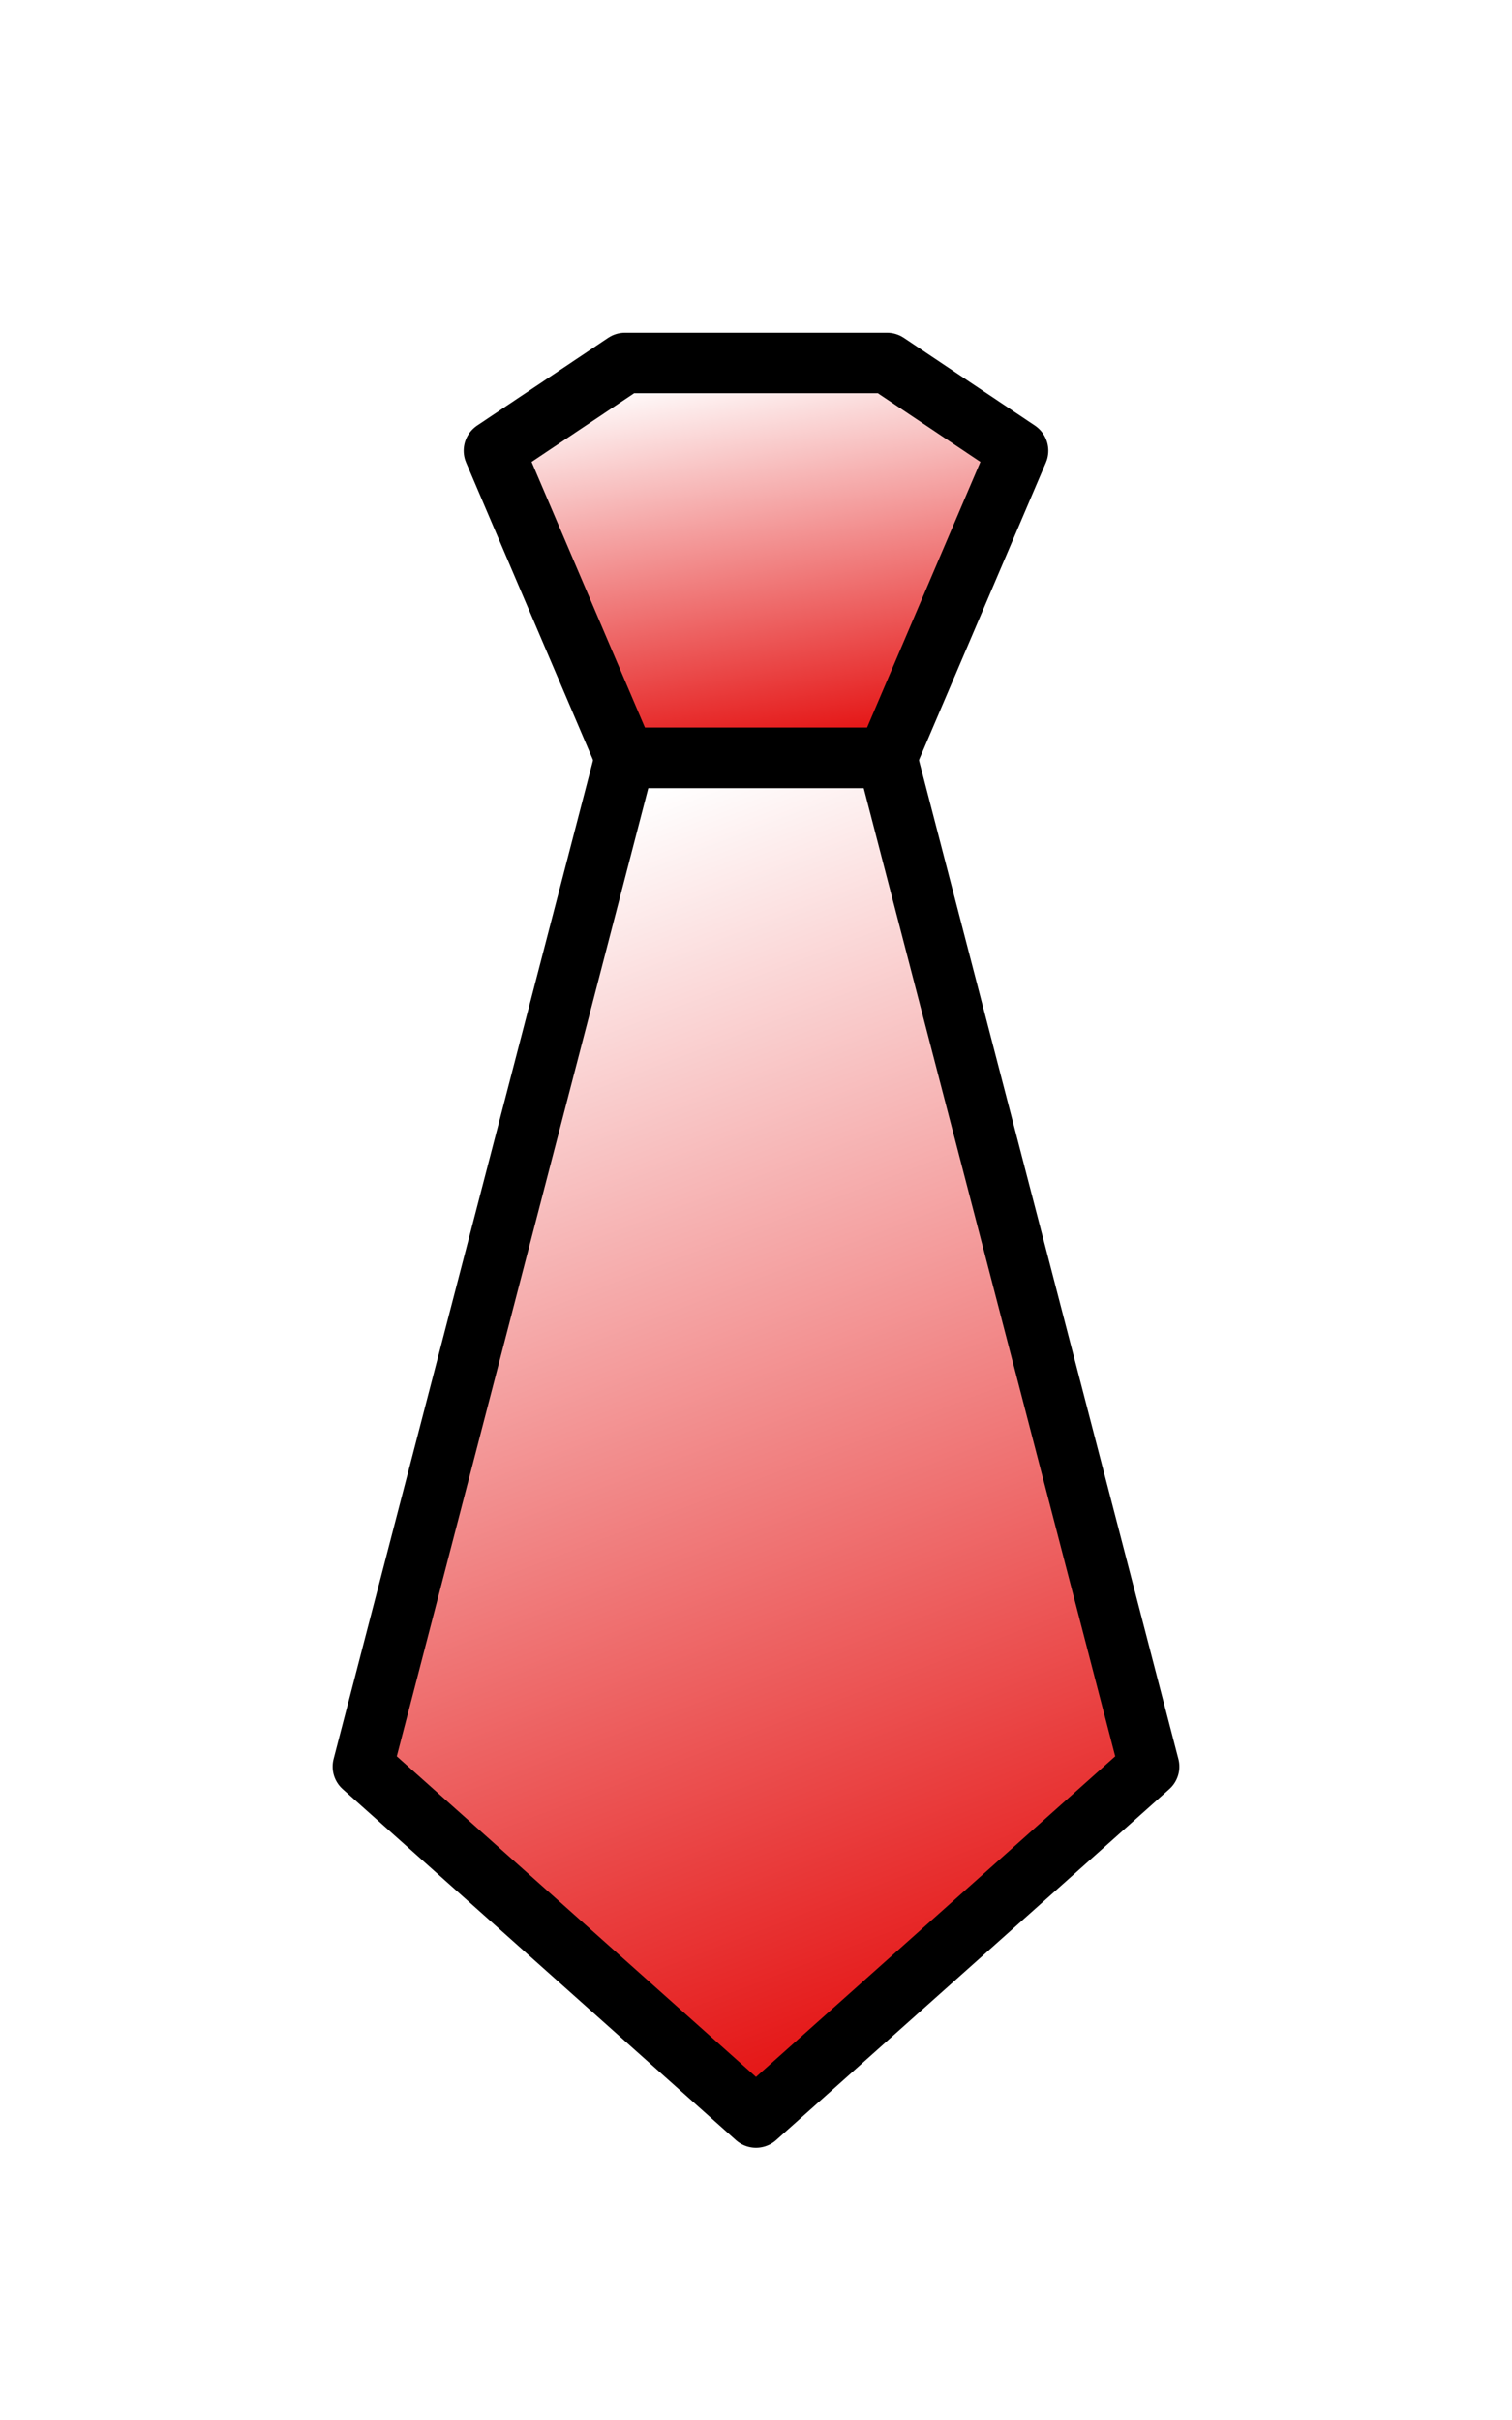 <svg width="25" height="40" viewBox="0 0 25 40" xmlns="http://www.w3.org/2000/svg">
<g filter="url(#filter0_dd_265_834)">
<path d="M6 29.2L10.333 12.525H14.667L19 29.2L12.5 35L6 29.2Z" fill="url(#paint0_linear_265_834)" stroke="black" stroke-linecap="round" stroke-linejoin="round"/>
<path d="M10.333 6H14.667L16.833 7.45L14.667 12.525H10.333L8.167 7.45L10.333 6Z" fill="url(#paint1_linear_265_834)" stroke="black" stroke-linecap="round" stroke-linejoin="round"/>
</g>
<defs>
<filter id="filter0_dd_265_834" x="0.5" y="0.5" width="24" height="40" filterUnits="userSpaceOnUse" color-interpolation-filters="sRGB">
<feFlood flood-opacity="0" result="BackgroundImageFix"/>
<feColorMatrix in="SourceAlpha" type="matrix" values="0 0 0 0 0 0 0 0 0 0 0 0 0 0 0 0 0 0 127 0" result="hardAlpha"/>
<feOffset dx="-2" dy="-2"/>
<feGaussianBlur stdDeviation="1.5"/>
<feComposite in2="hardAlpha" operator="out"/>
<feColorMatrix type="matrix" values="0 0 0 0 1 0 0 0 0 1 0 0 0 0 1 0 0 0 0.45 0"/>
<feBlend mode="normal" in2="BackgroundImageFix" result="effect1_dropShadow_265_834"/>
<feColorMatrix in="SourceAlpha" type="matrix" values="0 0 0 0 0 0 0 0 0 0 0 0 0 0 0 0 0 0 127 0" result="hardAlpha"/>
<feOffset dx="2" dy="2"/>
<feGaussianBlur stdDeviation="1.5"/>
<feComposite in2="hardAlpha" operator="out"/>
<feColorMatrix type="matrix" values="0 0 0 0 0.671 0 0 0 0 0.706 0 0 0 0 0.765 0 0 0 1 0"/>
<feBlend mode="normal" in2="effect1_dropShadow_265_834" result="effect2_dropShadow_265_834"/>
<feBlend mode="normal" in="SourceGraphic" in2="effect2_dropShadow_265_834" result="shape"/>
</filter>
<linearGradient id="paint0_linear_265_834" x1="19.361" y1="33.876" x2="11.309" y2="12.872" gradientUnits="userSpaceOnUse">
<stop id="place1" stop-color="#E20000"/>
<stop offset="1" stop-color="white"/>
</linearGradient>
<linearGradient id="paint1_linear_265_834" x1="17.074" y1="12.199" x2="15.938" y2="5.394" gradientUnits="userSpaceOnUse">
<stop id="place2" stop-color="#E20000"/>
<stop offset="1" stop-color="white"/>
</linearGradient>
</defs>
</svg>

